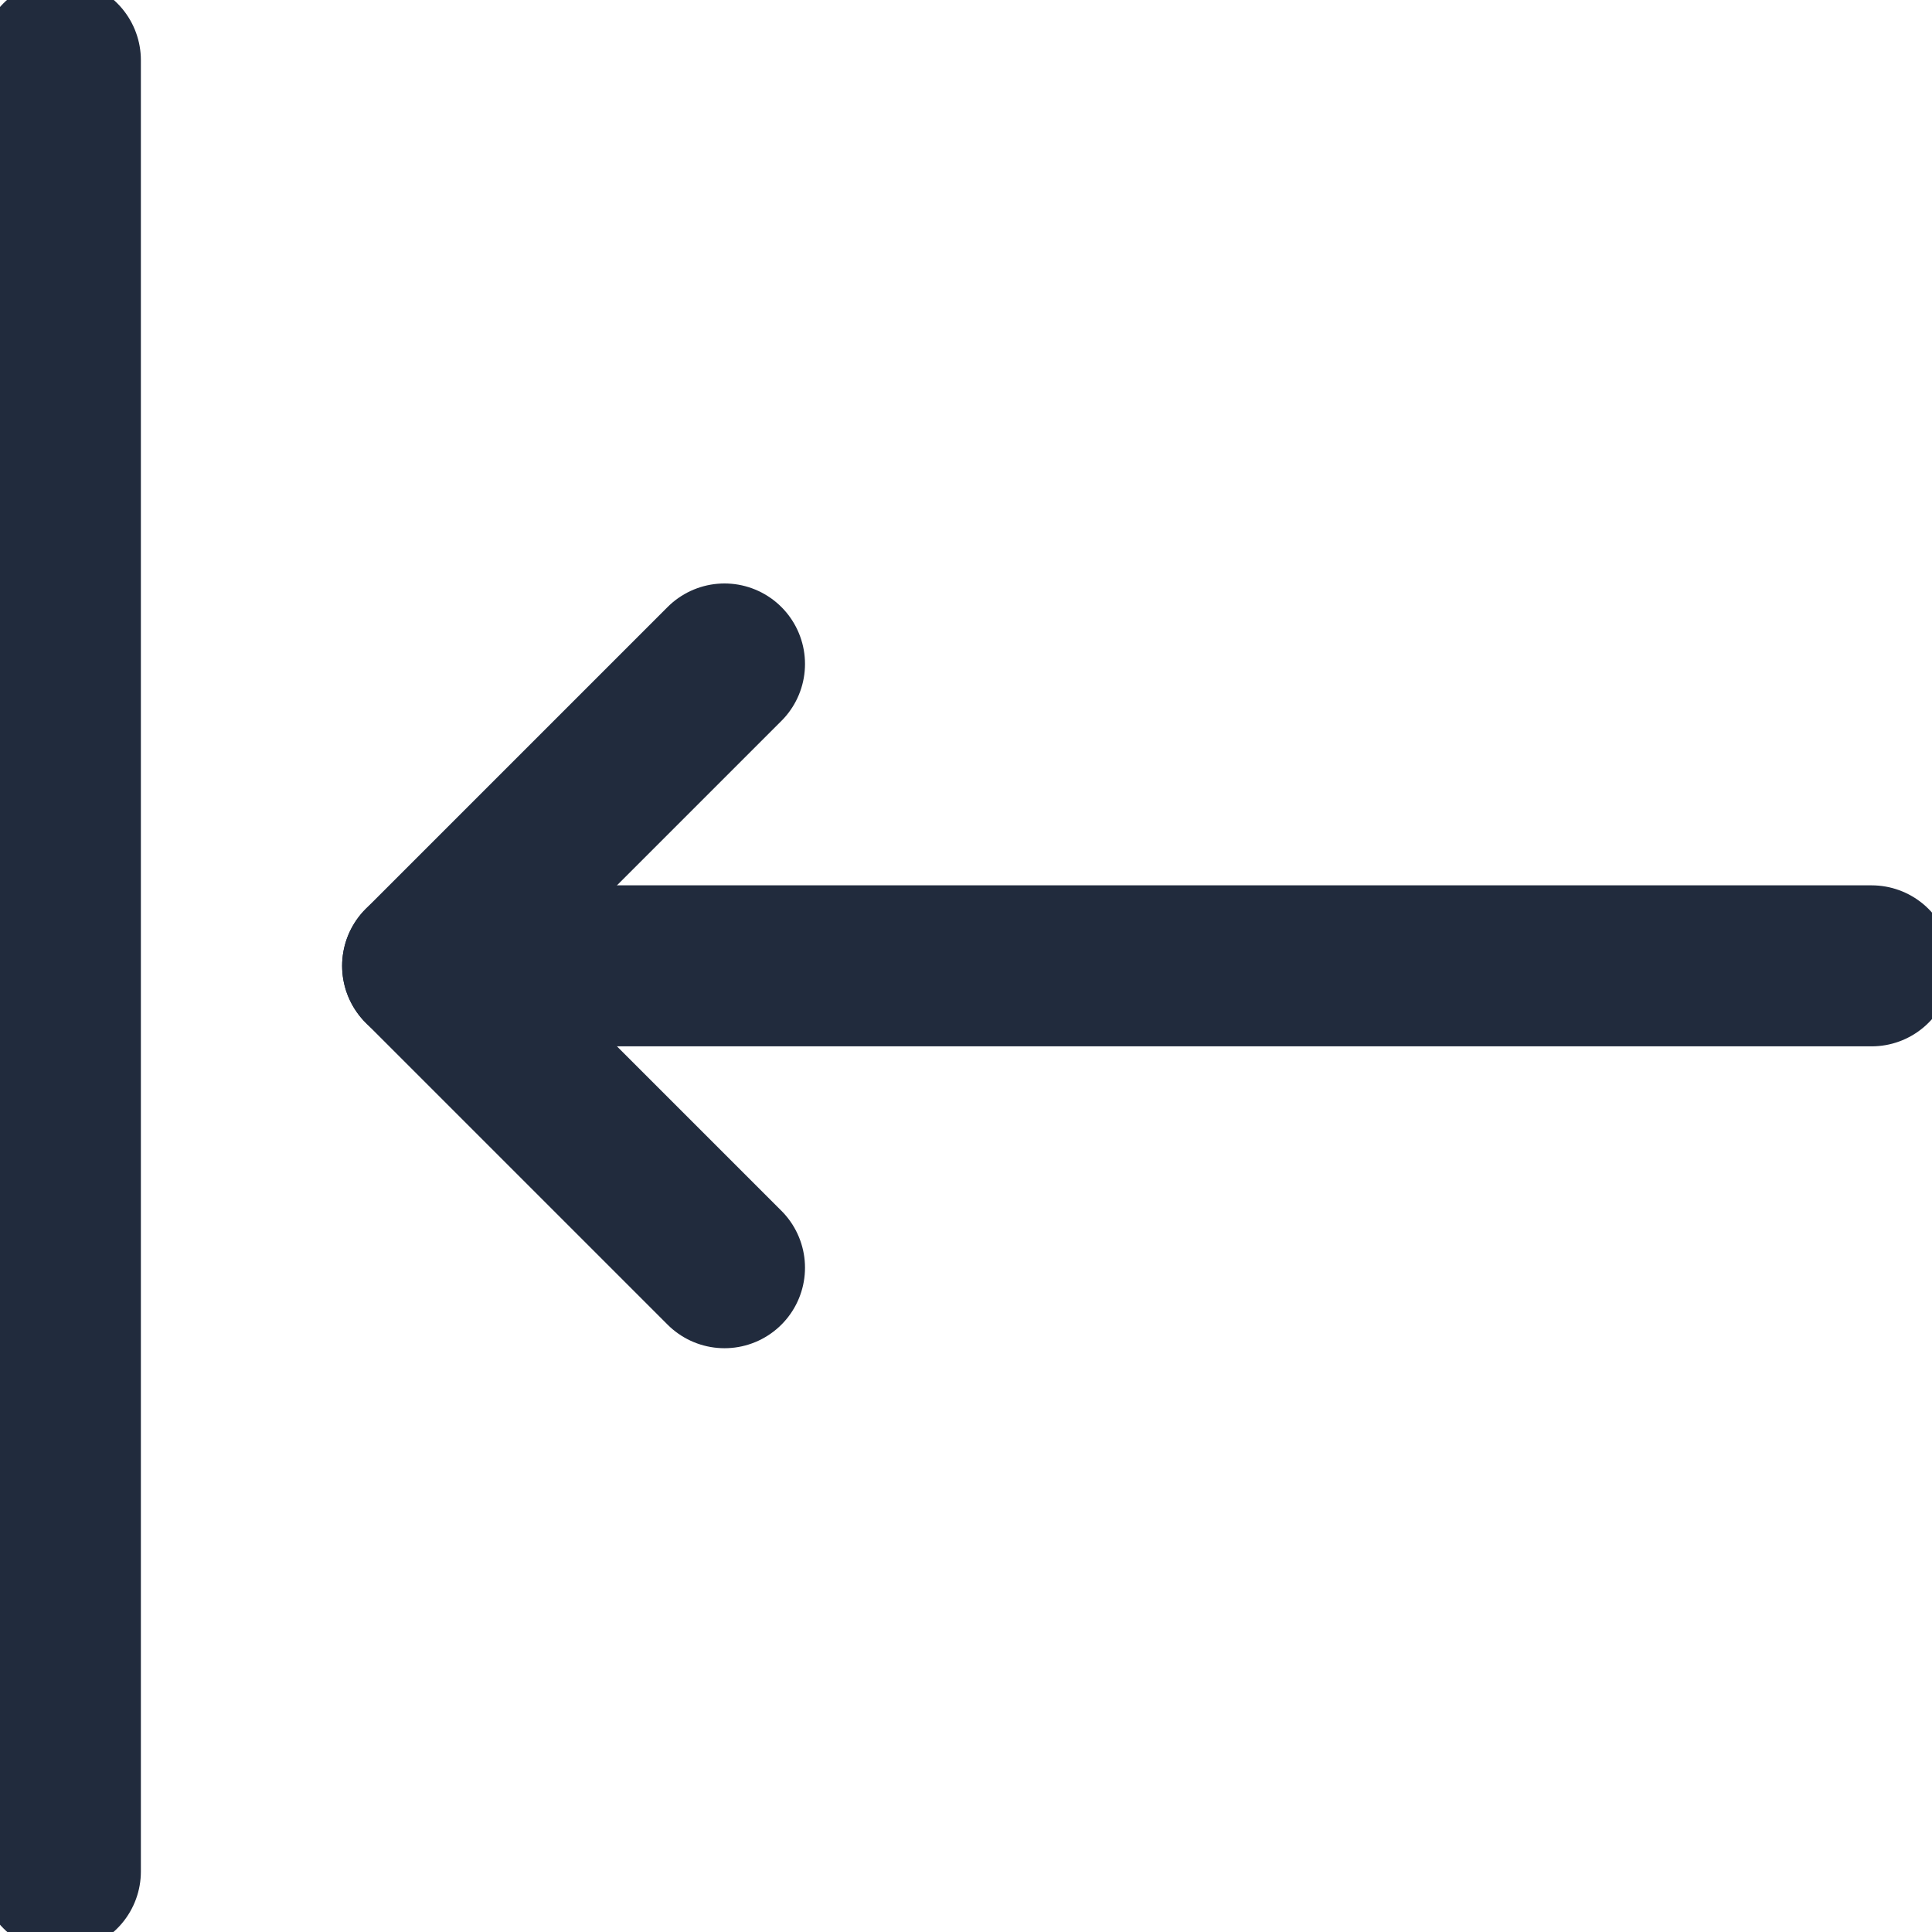 <svg width="24" height="24" viewBox="0 0 24 24" fill="none" xmlns="http://www.w3.org/2000/svg">

<path d="M5.25 11.998H23.25" stroke="#212B3D" stroke-width="2" stroke-linecap="round" stroke-linejoin="round"/>
<path d="M9 8.248L5.25 11.998L9 15.748" stroke="#212B3D" stroke-width="2" stroke-linecap="round" stroke-linejoin="round"/>
<path d="M0.75 0.748V23.248" stroke="#212B3D" stroke-width="2" stroke-linecap="round" stroke-linejoin="round"/>






</svg>
